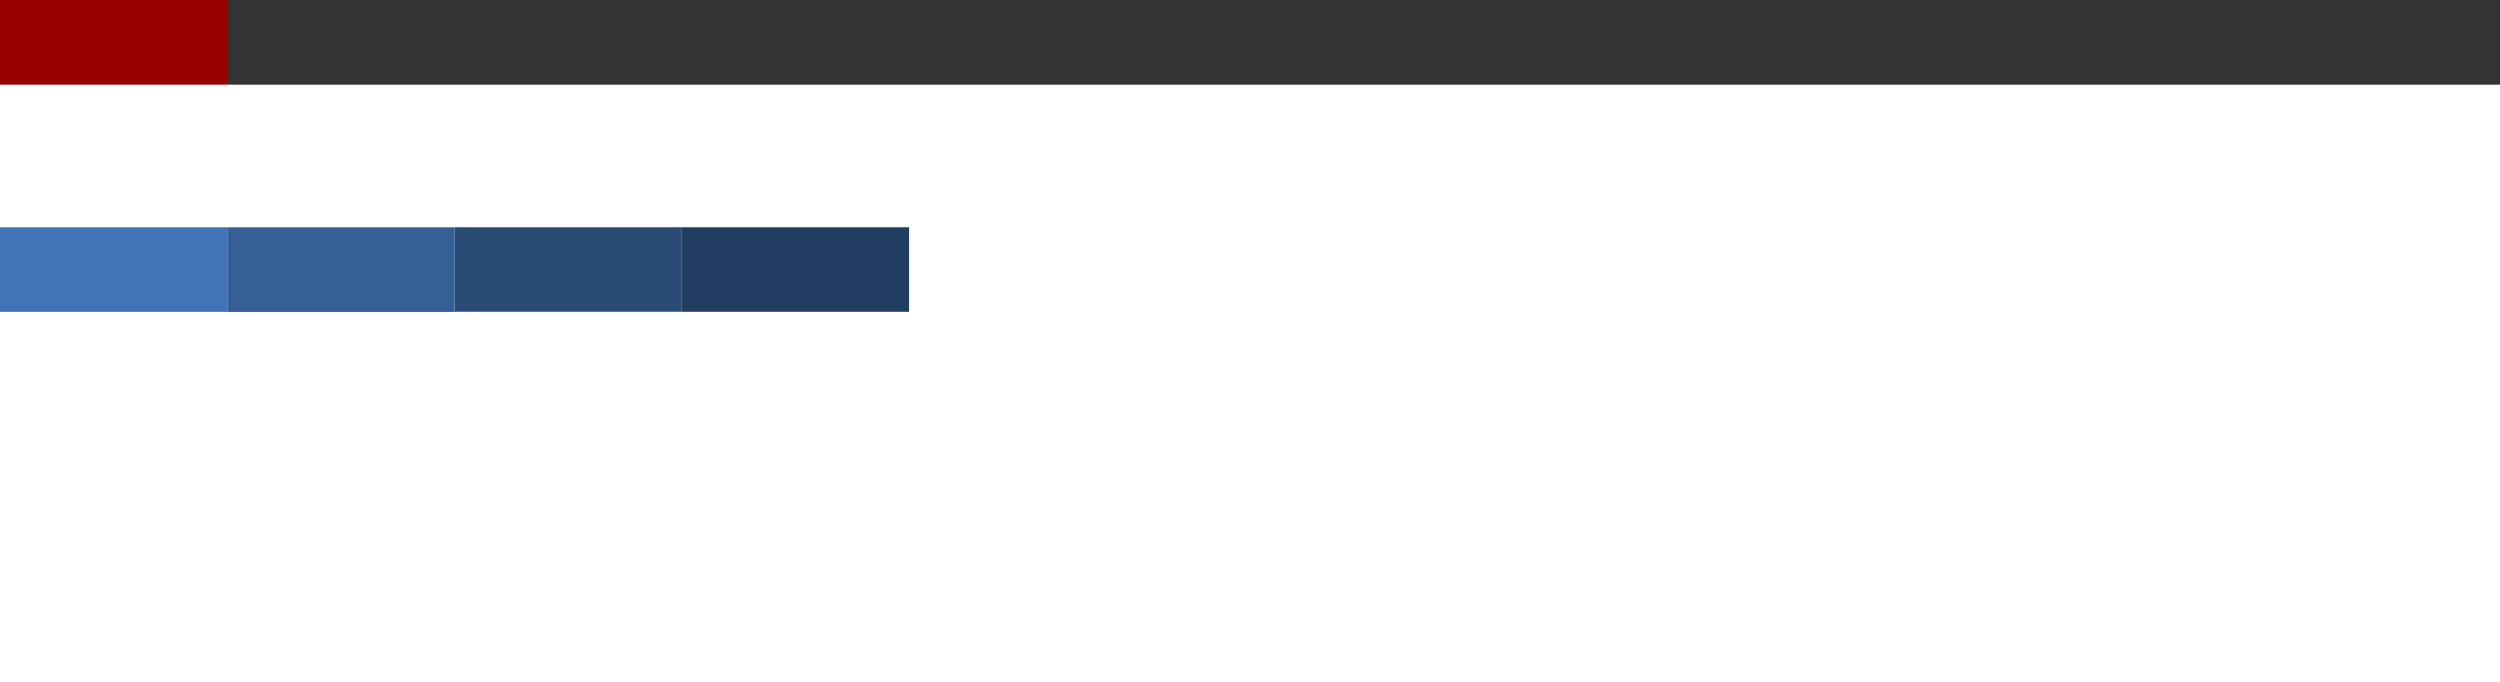 <?xml version="1.0" encoding="UTF-8" standalone="no"?>
<!-- Created with Inkscape (http://www.inkscape.org/) -->

<svg
   xmlns:dc="http://purl.org/dc/elements/1.1/"
   xmlns:cc="http://creativecommons.org/ns#"
   xmlns:rdf="http://www.w3.org/1999/02/22-rdf-syntax-ns#"
   xmlns:svg="http://www.w3.org/2000/svg"
   xmlns="http://www.w3.org/2000/svg"
   xmlns:sodipodi="http://sodipodi.sourceforge.net/DTD/sodipodi-0.dtd"
   xmlns:inkscape="http://www.inkscape.org/namespaces/inkscape"
   width="1552.222mm"
   height="423.333mm"
   viewBox="0 0 5500 1500"
   id="svg2"
   version="1.1"
   inkscape:version="0.91 r13725"
   sodipodi:docname="palette.svg">
  <rect x="0" y="0" width="5500" height="1500" fill="#333333" stroke="none"/>
  <defs
     id="defs4" />
  <sodipodi:namedview
     id="base"
     pagecolor="#ffffff"
     bordercolor="#666666"
     borderopacity="1.0"
     inkscape:pageopacity="0.0"
     inkscape:pageshadow="2"
     inkscape:zoom="0.32"
     inkscape:cx="1202.9314"
     inkscape:cy="734.96918"
     inkscape:document-units="px"
     inkscape:current-layer="g4924"
     showgrid="false"
     inkscape:window-width="1918"
     inkscape:window-height="1184"
     inkscape:window-x="0"
     inkscape:window-y="14"
     inkscape:window-maximized="0"
     fit-margin-top="0"
     fit-margin-left="0"
     fit-margin-right="0"
     fit-margin-bottom="0" />
  <g
     inkscape:label="Calque 1"
     inkscape:groupmode="layer"
     id="layer1"
     transform="translate(-12558.067,12568.069)">
    <g
       id="g4411"
       transform="translate(2291.076,-709.316)">
      <rect
         style="opacity:1;fill:#575757;fill-opacity:1;stroke:none;stroke-width:0.915;stroke-linecap:round;stroke-linejoin:miter;stroke-miterlimit:4;stroke-dasharray:none;stroke-opacity:1"
         id="rect4334"
         width="500"
         height="500"
         x="13766.991"
         y="-10858.753" />
      <flowRoot
         transform="translate(-4921.524,677.394)"
         style="font-style:normal;font-weight:normal;font-size:51.077px;line-height:125%;font-family:sans-serif;letter-spacing:0px;word-spacing:0px;fill:#ffffff;fill-opacity:1;stroke:none;stroke-width:1px;stroke-linecap:butt;stroke-linejoin:miter;stroke-opacity:1"
         id="flowRoot4336"
         xml:space="preserve"><flowRegion
           id="flowRegion4338"><rect
             style="fill:#ffffff"
             y="-11349.939"
             x="12682.568"
             height="2001.926"
             width="12506.881"
             id="rect4340" /></flowRegion><flowPara
           id="flowPara4342"
           style="text-align:center;text-anchor:middle">Main grey </flowPara><flowPara
           id="flowPara4388"
           style="text-align:center;text-anchor:middle">#575757</flowPara></flowRoot>    </g>
    <flowRoot
       xml:space="preserve"
       id="flowRoot4349"
       style="font-style:normal;font-weight:normal;font-size:40px;line-height:125%;font-family:sans-serif;letter-spacing:0px;word-spacing:0px;fill:#000000;fill-opacity:1;stroke:none;stroke-width:1px;stroke-linecap:butt;stroke-linejoin:miter;stroke-opacity:1"><flowRegion
         id="flowRegion4351"><rect
           id="rect4353"
           width="609.88"
           height="764.559"
           x="14462.543"
           y="-11688.818" /></flowRegion><flowPara
         id="flowPara4355"></flowPara></flowRoot>    <g
       id="g4419"
       transform="translate(2632.583,-848.528)">
      <rect
         y="-10719.541"
         x="14425.484"
         height="500"
         width="500"
         id="rect4366"
         style="opacity:1;fill:#222222;fill-opacity:1;stroke:none;stroke-width:0.915;stroke-linecap:round;stroke-linejoin:miter;stroke-miterlimit:4;stroke-dasharray:none;stroke-opacity:1" />
      <flowRoot
         xml:space="preserve"
         id="flowRoot4401"
         style="font-style:normal;font-weight:normal;font-size:51.077px;line-height:125%;font-family:sans-serif;letter-spacing:0px;word-spacing:0px;fill:#ffffff;fill-opacity:1;stroke:none;stroke-width:1px;stroke-linecap:butt;stroke-linejoin:miter;stroke-opacity:1"
         transform="translate(-4263.031,816.605)"><flowRegion
           id="flowRegion4403"><rect
             id="rect4405"
             width="12506.881"
             height="2001.926"
             x="12682.568"
             y="-11349.939"
             style="fill:#ffffff" /></flowRegion><flowPara
           style="text-align:center;text-anchor:middle"
           id="flowPara4407">grey </flowPara><flowPara
           style="text-align:center;text-anchor:middle"
           id="flowPara4409">#222</flowPara></flowRoot>    </g>
    <g
       id="g4542"
       transform="translate(3886.72,-1434.88)">
      <rect
         style="opacity:1;fill:#000000;fill-opacity:1;stroke:none;stroke-width:0.915;stroke-linecap:round;stroke-linejoin:miter;stroke-miterlimit:4;stroke-dasharray:none;stroke-opacity:1"
         id="rect4429"
         width="500"
         height="500"
         x="13671.348"
         y="-10133.189" />
      <flowRoot
         transform="translate(-5017.168,1402.957)"
         style="font-style:normal;font-weight:normal;font-size:51.077px;line-height:125%;font-family:sans-serif;letter-spacing:0px;word-spacing:0px;fill:#ffffff;fill-opacity:1;stroke:none;stroke-width:1px;stroke-linecap:butt;stroke-linejoin:miter;stroke-opacity:1"
         id="flowRoot4431"
         xml:space="preserve"><flowRegion
           id="flowRegion4433"><rect
             style="fill:#ffffff"
             y="-11349.939"
             x="12682.568"
             height="2001.926"
             width="12506.881"
             id="rect4435" /></flowRegion><flowPara
           id="flowPara4439"
           style="text-align:center;text-anchor:middle">Black</flowPara><flowPara
           id="flowPara4540"
           style="text-align:center;text-anchor:middle">#000</flowPara></flowRoot>    </g>
    <g
       id="g4470">
      <rect
         style="opacity:1;fill:#ffffff;fill-opacity:1;stroke:none;stroke-width:0.915;stroke-linecap:round;stroke-linejoin:miter;stroke-miterlimit:4;stroke-dasharray:none;stroke-opacity:1"
         id="rect4255"
         width="500"
         height="500"
         x="12558.067"
         y="-11568.069" />
      <flowRoot
         xml:space="preserve"
         id="flowRoot4452"
         style="font-style:normal;font-weight:normal;font-size:51.077px;line-height:125%;font-family:sans-serif;letter-spacing:0px;word-spacing:0px;fill:#000000;fill-opacity:1;stroke:none;stroke-width:1px;stroke-linecap:butt;stroke-linejoin:miter;stroke-opacity:1"
         transform="translate(-6127.343,-36.661)"><flowRegion
           id="flowRegion4454"><rect
             id="rect4456"
             width="12506.881"
             height="2001.926"
             x="12682.568"
             y="-11349.939"
             style="fill:#000000" /></flowRegion><flowPara
           style="text-align:center;text-anchor:middle;fill:#000000"
           id="flowPara4458">White </flowPara><flowPara
           style="text-align:center;text-anchor:middle;fill:#000000"
           id="flowPara4460">#FFF</flowPara></flowRoot>    </g>
    <flowRoot
       xml:space="preserve"
       id="flowRoot4462"
       style="font-style:normal;font-weight:normal;font-size:40px;line-height:125%;font-family:sans-serif;letter-spacing:0px;word-spacing:0px;fill:#000000;fill-opacity:1;stroke:none;stroke-width:1px;stroke-linecap:butt;stroke-linejoin:miter;stroke-opacity:1"><flowRegion
         id="flowRegion4464"><rect
           id="rect4466"
           width="900"
           height="918.75"
           x="12306.25"
           y="-11807.013" /></flowRegion><flowPara
         id="flowPara4468"></flowPara></flowRoot>    <g
       id="g4598"
       transform="translate(1376.333,-745.403)">
      <rect
         style="opacity:1;fill:#414141;fill-opacity:1;stroke:none;stroke-width:0.915;stroke-linecap:round;stroke-linejoin:miter;stroke-miterlimit:4;stroke-dasharray:none;stroke-opacity:1"
         id="rect4552"
         width="500"
         height="500"
         x="15181.734"
         y="-10822.666" />
      <flowRoot
         transform="translate(-3506.781,713.48)"
         style="font-style:normal;font-weight:normal;font-size:51.077px;line-height:125%;font-family:sans-serif;letter-spacing:0px;word-spacing:0px;fill:#ffffff;fill-opacity:1;stroke:none;stroke-width:1px;stroke-linecap:butt;stroke-linejoin:miter;stroke-opacity:1"
         id="flowRoot4554"
         xml:space="preserve"><flowRegion
           id="flowRegion4556"><rect
             style="fill:#ffffff"
             y="-11349.939"
             x="12682.568"
             height="2001.926"
             width="12506.881"
             id="rect4558" /></flowRegion><flowPara
           id="flowPara4560"
           style="text-align:center;text-anchor:middle">grey </flowPara><flowPara
           id="flowPara4562"
           style="text-align:center;text-anchor:middle">#414141</flowPara></flowRoot>    </g>
    <g
       id="g4720"
       transform="translate(-681.25,-3.125)">
      <g
         transform="translate(1181.25,3.125)"
         id="g4493">
        <rect
           y="-11568.069"
           x="13558.067"
           height="500"
           width="500"
           id="rect4310"
           style="opacity:1;fill:#cccccc;fill-opacity:1;stroke:none;stroke-width:0.915;stroke-linecap:round;stroke-linejoin:miter;stroke-miterlimit:4;stroke-dasharray:none;stroke-opacity:1" />
        <flowRoot
           transform="translate(-5127.343,-36.661)"
           style="font-style:normal;font-weight:normal;font-size:51.077px;line-height:125%;font-family:sans-serif;letter-spacing:0px;word-spacing:0px;fill:#ffffff;fill-opacity:1;stroke:none;stroke-width:1px;stroke-linecap:butt;stroke-linejoin:miter;stroke-opacity:1"
           id="flowRoot4483"
           xml:space="preserve"><flowRegion
             id="flowRegion4485"><rect
               style="fill:#ffffff"
               y="-11349.939"
               x="12682.568"
               height="2001.926"
               width="12506.881"
               id="rect4487" /></flowRegion><flowPara
             id="flowPara4489"
             style="text-align:center;text-anchor:middle">grey </flowPara><flowPara
             id="flowPara4491"
             style="text-align:center;text-anchor:middle">#CCC</flowPara></flowRoot>      </g>
      <g
         transform="translate(1681.25,3.125)"
         id="g4516">
        <rect
           style="opacity:1;fill:#969696;fill-opacity:1;stroke:none;stroke-width:0.915;stroke-linecap:round;stroke-linejoin:miter;stroke-miterlimit:4;stroke-dasharray:none;stroke-opacity:1"
           id="rect4286"
           width="500"
           height="500"
           x="14058.067"
           y="-11568.069" />
        <flowRoot
           transform="translate(-4627.343,-36.661)"
           style="font-style:normal;font-weight:normal;font-size:51.077px;line-height:125%;font-family:sans-serif;letter-spacing:0px;word-spacing:0px;fill:#ffffff;fill-opacity:1;stroke:none;stroke-width:1px;stroke-linecap:butt;stroke-linejoin:miter;stroke-opacity:1"
           id="flowRoot4506"
           xml:space="preserve"><flowRegion
             id="flowRegion4508"><rect
               style="fill:#ffffff"
               y="-11349.939"
               x="12682.568"
               height="2001.926"
               width="12506.881"
               id="rect4510" /></flowRegion><flowPara
             id="flowPara4512"
             style="text-align:center;text-anchor:middle">grey </flowPara><flowPara
             id="flowPara4514"
             style="text-align:center;text-anchor:middle">#969696</flowPara></flowRoot>      </g>
      <g
         id="g4578"
         transform="translate(179.458,-745.403)">
        <rect
           style="opacity:1;fill:#b1b1b1;fill-opacity:1;stroke:none;stroke-width:0.915;stroke-linecap:round;stroke-linejoin:miter;stroke-miterlimit:4;stroke-dasharray:none;stroke-opacity:1"
           id="rect4580"
           width="500"
           height="500"
           x="15059.859"
           y="-10819.541" />
        <flowRoot
           transform="translate(-3628.656,716.605)"
           style="font-style:normal;font-weight:normal;font-size:51.077px;line-height:125%;font-family:sans-serif;letter-spacing:0px;word-spacing:0px;fill:#ffffff;fill-opacity:1;stroke:none;stroke-width:1px;stroke-linecap:butt;stroke-linejoin:miter;stroke-opacity:1"
           id="flowRoot4582"
           xml:space="preserve"><flowRegion
             id="flowRegion4584"><rect
               style="fill:#ffffff"
               y="-11349.939"
               x="12682.568"
               height="2001.926"
               width="12506.881"
               id="rect4586" /></flowRegion><flowPara
             id="flowPara4588"
             style="text-align:center;text-anchor:middle">grey </flowPara><flowPara
             id="flowPara4590"
             style="text-align:center;text-anchor:middle">#B1B1B1</flowPara></flowRoot>      </g>
      <g
         transform="translate(710.708,-48.528)"
         id="g4642">
        <rect
           style="opacity:1;fill:#797979;fill-opacity:1;stroke:none;stroke-width:0.915;stroke-linecap:round;stroke-linejoin:miter;stroke-miterlimit:4;stroke-dasharray:none;stroke-opacity:1"
           id="rect4608"
           width="500"
           height="500"
           x="15528.609"
           y="-11516.416" />
        <flowRoot
           transform="translate(-3159.906,19.73)"
           style="font-style:normal;font-weight:normal;font-size:51.077px;line-height:125%;font-family:sans-serif;letter-spacing:0px;word-spacing:0px;fill:#ffffff;fill-opacity:1;stroke:none;stroke-width:1px;stroke-linecap:butt;stroke-linejoin:miter;stroke-opacity:1"
           id="flowRoot4610"
           xml:space="preserve"><flowRegion
             id="flowRegion4612"><rect
               style="fill:#ffffff"
               y="-11349.939"
               x="12682.568"
               height="2001.926"
               width="12506.881"
               id="rect4614" /></flowRegion><flowPara
             id="flowPara4616"
             style="text-align:center;text-anchor:middle">grey </flowPara><flowPara
             id="flowPara4618"
             style="text-align:center;text-anchor:middle">#797979</flowPara></flowRoot>      </g>
    </g>
    <g
       id="g4670"
       transform="translate(-2593.75,-31.25)">
      <rect
         style="opacity:1;fill:#f9f9f9;fill-opacity:1;stroke:none;stroke-width:0.915;stroke-linecap:round;stroke-linejoin:miter;stroke-miterlimit:4;stroke-dasharray:none;stroke-opacity:1"
         id="rect4652"
         width="500"
         height="500"
         x="15651.817"
         y="-11536.819" />
      <flowRoot
         transform="translate(-3036.698,-0.673)"
         style="font-style:normal;font-weight:normal;font-size:51.077px;line-height:125%;font-family:sans-serif;letter-spacing:0px;word-spacing:0px;fill:#000000;fill-opacity:1;stroke:none;stroke-width:1px;stroke-linecap:butt;stroke-linejoin:miter;stroke-opacity:1"
         id="flowRoot4654"
         xml:space="preserve"><flowRegion
           id="flowRegion4656"><rect
             style="fill:#000000"
             y="-11349.939"
             x="12682.568"
             height="2001.926"
             width="12506.881"
             id="rect4658" /></flowRegion><flowPara
           id="flowPara4660"
           style="text-align:center;text-anchor:middle;fill:#000000">grey </flowPara><flowPara
           id="flowPara4662"
           style="text-align:center;text-anchor:middle;fill:#000000">#F9F9F9</flowPara></flowRoot>    </g>
    <g
       id="g4712"
       transform="translate(-2301.606,-100.287)">
      <rect
         y="-11467.782"
         x="15859.673"
         height="500"
         width="500"
         id="rect4680"
         style="opacity:1;fill:#dcdcdc;fill-opacity:1;stroke:none;stroke-width:0.915;stroke-linecap:round;stroke-linejoin:miter;stroke-miterlimit:4;stroke-dasharray:none;stroke-opacity:1" />
      <flowRoot
         xml:space="preserve"
         id="flowRoot4682"
         style="font-style:normal;font-weight:normal;font-size:51.077px;line-height:125%;font-family:sans-serif;letter-spacing:0px;word-spacing:0px;fill:#ffffff;fill-opacity:1;stroke:none;stroke-width:1px;stroke-linecap:butt;stroke-linejoin:miter;stroke-opacity:1"
         transform="translate(-2828.842,68.364)"><flowRegion
           id="flowRegion4684"><rect
             id="rect4686"
             width="12506.881"
             height="2001.926"
             x="12682.568"
             y="-11349.939"
             style="fill:#ffffff" /></flowRegion><flowPara
           style="text-align:center;text-anchor:middle"
           id="flowPara4688">grey </flowPara><flowPara
           style="text-align:center;text-anchor:middle"
           id="flowPara4690">#DCDCDC</flowPara></flowRoot>    </g>
    <g
       id="g4872"
       transform="translate(-146.875,-1659.375)">
      <rect
         y="-10908.694"
         x="12704.942"
         height="500"
         width="500"
         id="rect4854"
         style="opacity:1;fill:#970000;fill-opacity:1;stroke:none;stroke-width:0.915;stroke-linecap:round;stroke-linejoin:miter;stroke-miterlimit:4;stroke-dasharray:none;stroke-opacity:1" />
      <flowRoot
         transform="translate(-5982.214,1127.452)"
         xml:space="preserve"
         id="flowRoot4856"
         style="font-style:normal;font-weight:normal;font-size:51.077px;line-height:125%;font-family:sans-serif;letter-spacing:0px;word-spacing:0px;fill:#ffffff;fill-opacity:1;stroke:none;stroke-width:1px;stroke-linecap:butt;stroke-linejoin:miter;stroke-opacity:1"><flowRegion
           id="flowRegion4858"><rect
             id="rect4860"
             width="12506.881"
             height="2001.926"
             x="12682.568"
             y="-11849.939"
             style="fill:#ffffff" /></flowRegion><flowPara
           style="text-align:center;text-anchor:middle"
           id="flowPara4862">Red</flowPara><flowPara
           style="text-align:center;text-anchor:middle"
           id="flowPara4864">#970000</flowPara></flowRoot>    </g>
    <g
       id="g4924"
       transform="translate(500,0)">
      <g
         id="g5083"
         transform="translate(500,0)">
        <g
           id="g4811">
          <rect
             y="-12068.069"
             x="12558.067"
             height="500"
             width="500"
             id="rect4214"
             style="opacity:1;fill:#284a74;fill-opacity:1;stroke:none;stroke-width:0.915;stroke-linecap:round;stroke-linejoin:miter;stroke-miterlimit:4;stroke-dasharray:none;stroke-opacity:1" />
          <flowRoot
             transform="translate(-6129.089,-31.923)"
             xml:space="preserve"
             id="flowRoot4224"
             style="font-style:normal;font-weight:normal;font-size:51.077px;line-height:125%;font-family:sans-serif;letter-spacing:0px;word-spacing:0px;fill:#ffffff;fill-opacity:1;stroke:none;stroke-width:1px;stroke-linecap:butt;stroke-linejoin:miter;stroke-opacity:1"><flowRegion
               id="flowRegion4226"><rect
                 id="rect4228"
                 width="12506.881"
                 height="2001.926"
                 x="12682.568"
                 y="-11849.939"
                 style="fill:#ffffff" /></flowRegion><flowPara
               style="text-align:center;text-anchor:middle"
               id="flowPara4232">Main blue</flowPara><flowPara
               style="text-align:center;text-anchor:middle"
               id="flowPara4772">#84a74</flowPara></flowRoot>        </g>
        <g
           id="g4825">
          <rect
             style="opacity:1;fill:#213e60;fill-opacity:1;stroke:none;stroke-width:0.915;stroke-linecap:round;stroke-linejoin:miter;stroke-miterlimit:4;stroke-dasharray:none;stroke-opacity:1"
             id="rect4236"
             width="500"
             height="500"
             x="13058.067"
             y="-12068.069" />
          <flowRoot
             style="font-style:normal;font-weight:normal;font-size:51.077px;line-height:125%;font-family:sans-serif;letter-spacing:0px;word-spacing:0px;fill:#ffffff;fill-opacity:1;stroke:none;stroke-width:1px;stroke-linecap:butt;stroke-linejoin:miter;stroke-opacity:1"
             id="flowRoot4793"
             xml:space="preserve"
             transform="translate(-5629.089,-31.923)"><flowRegion
               id="flowRegion4795"><rect
                 style="fill:#ffffff"
                 y="-11849.939"
                 x="12682.568"
                 height="2001.926"
                 width="12506.881"
                 id="rect4797" /></flowRegion><flowPara
               id="flowPara4799"
               style="text-align:center;text-anchor:middle">blue</flowPara><flowPara
               id="flowPara4801"
               style="text-align:center;text-anchor:middle">#213e60</flowPara></flowRoot>        </g>
        <g
           transform="translate(635.79,30.936)"
           id="g5022">
          <g
             id="g4954"
             transform="translate(-1135.79,-30.936)">
            <rect
               y="-12068.069"
               x="12058.067"
               height="500"
               width="500"
               id="rect4882"
               style="opacity:1;fill:#4074b7;fill-opacity:1;stroke:none;stroke-width:0.915;stroke-linecap:round;stroke-linejoin:miter;stroke-miterlimit:4;stroke-dasharray:none;stroke-opacity:1" />
            <flowRoot
               transform="translate(-6629.089,-31.923)"
               xml:space="preserve"
               id="flowRoot4884"
               style="font-style:normal;font-weight:normal;font-size:51.077px;line-height:125%;font-family:sans-serif;letter-spacing:0px;word-spacing:0px;fill:#ffffff;fill-opacity:1;stroke:none;stroke-width:1px;stroke-linecap:butt;stroke-linejoin:miter;stroke-opacity:1"><flowRegion
                 id="flowRegion4886"><rect
                   id="rect4888"
                   width="12506.881"
                   height="2001.926"
                   x="12682.568"
                   y="-11849.939"
                   style="fill:#ffffff" /></flowRegion><flowPara
                 style="text-align:center;text-anchor:middle"
                 id="flowPara4890">blue</flowPara><flowPara
                 style="text-align:center;text-anchor:middle"
                 id="flowPara4892">#4074B7</flowPara></flowRoot>          </g>
          <g
             id="g5008"
             transform="translate(-1135.79,-30.936)">
            <rect
               y="-12068.069"
               x="12558.067"
               height="500"
               width="500"
               id="rect5010"
               style="opacity:1;fill:#346096;fill-opacity:1;stroke:none;stroke-width:0.915;stroke-linecap:round;stroke-linejoin:miter;stroke-miterlimit:4;stroke-dasharray:none;stroke-opacity:1" />
            <flowRoot
               transform="translate(-6129.089,-31.923)"
               xml:space="preserve"
               id="flowRoot5012"
               style="font-style:normal;font-weight:normal;font-size:51.077px;line-height:125%;font-family:sans-serif;letter-spacing:0px;word-spacing:0px;fill:#ffffff;fill-opacity:1;stroke:none;stroke-width:1px;stroke-linecap:butt;stroke-linejoin:miter;stroke-opacity:1"><flowRegion
                 id="flowRegion5014"><rect
                   id="rect5016"
                   width="12506.881"
                   height="2001.926"
                   x="12682.568"
                   y="-11849.939"
                   style="fill:#ffffff" /></flowRegion><flowPara
                 style="text-align:center;text-anchor:middle"
                 id="flowPara5018">blue</flowPara><flowPara
                 style="text-align:center;text-anchor:middle"
                 id="flowPara5020">#346096</flowPara></flowRoot>          </g>
        </g>
      </g>
    </g>
  </g>
</svg>
